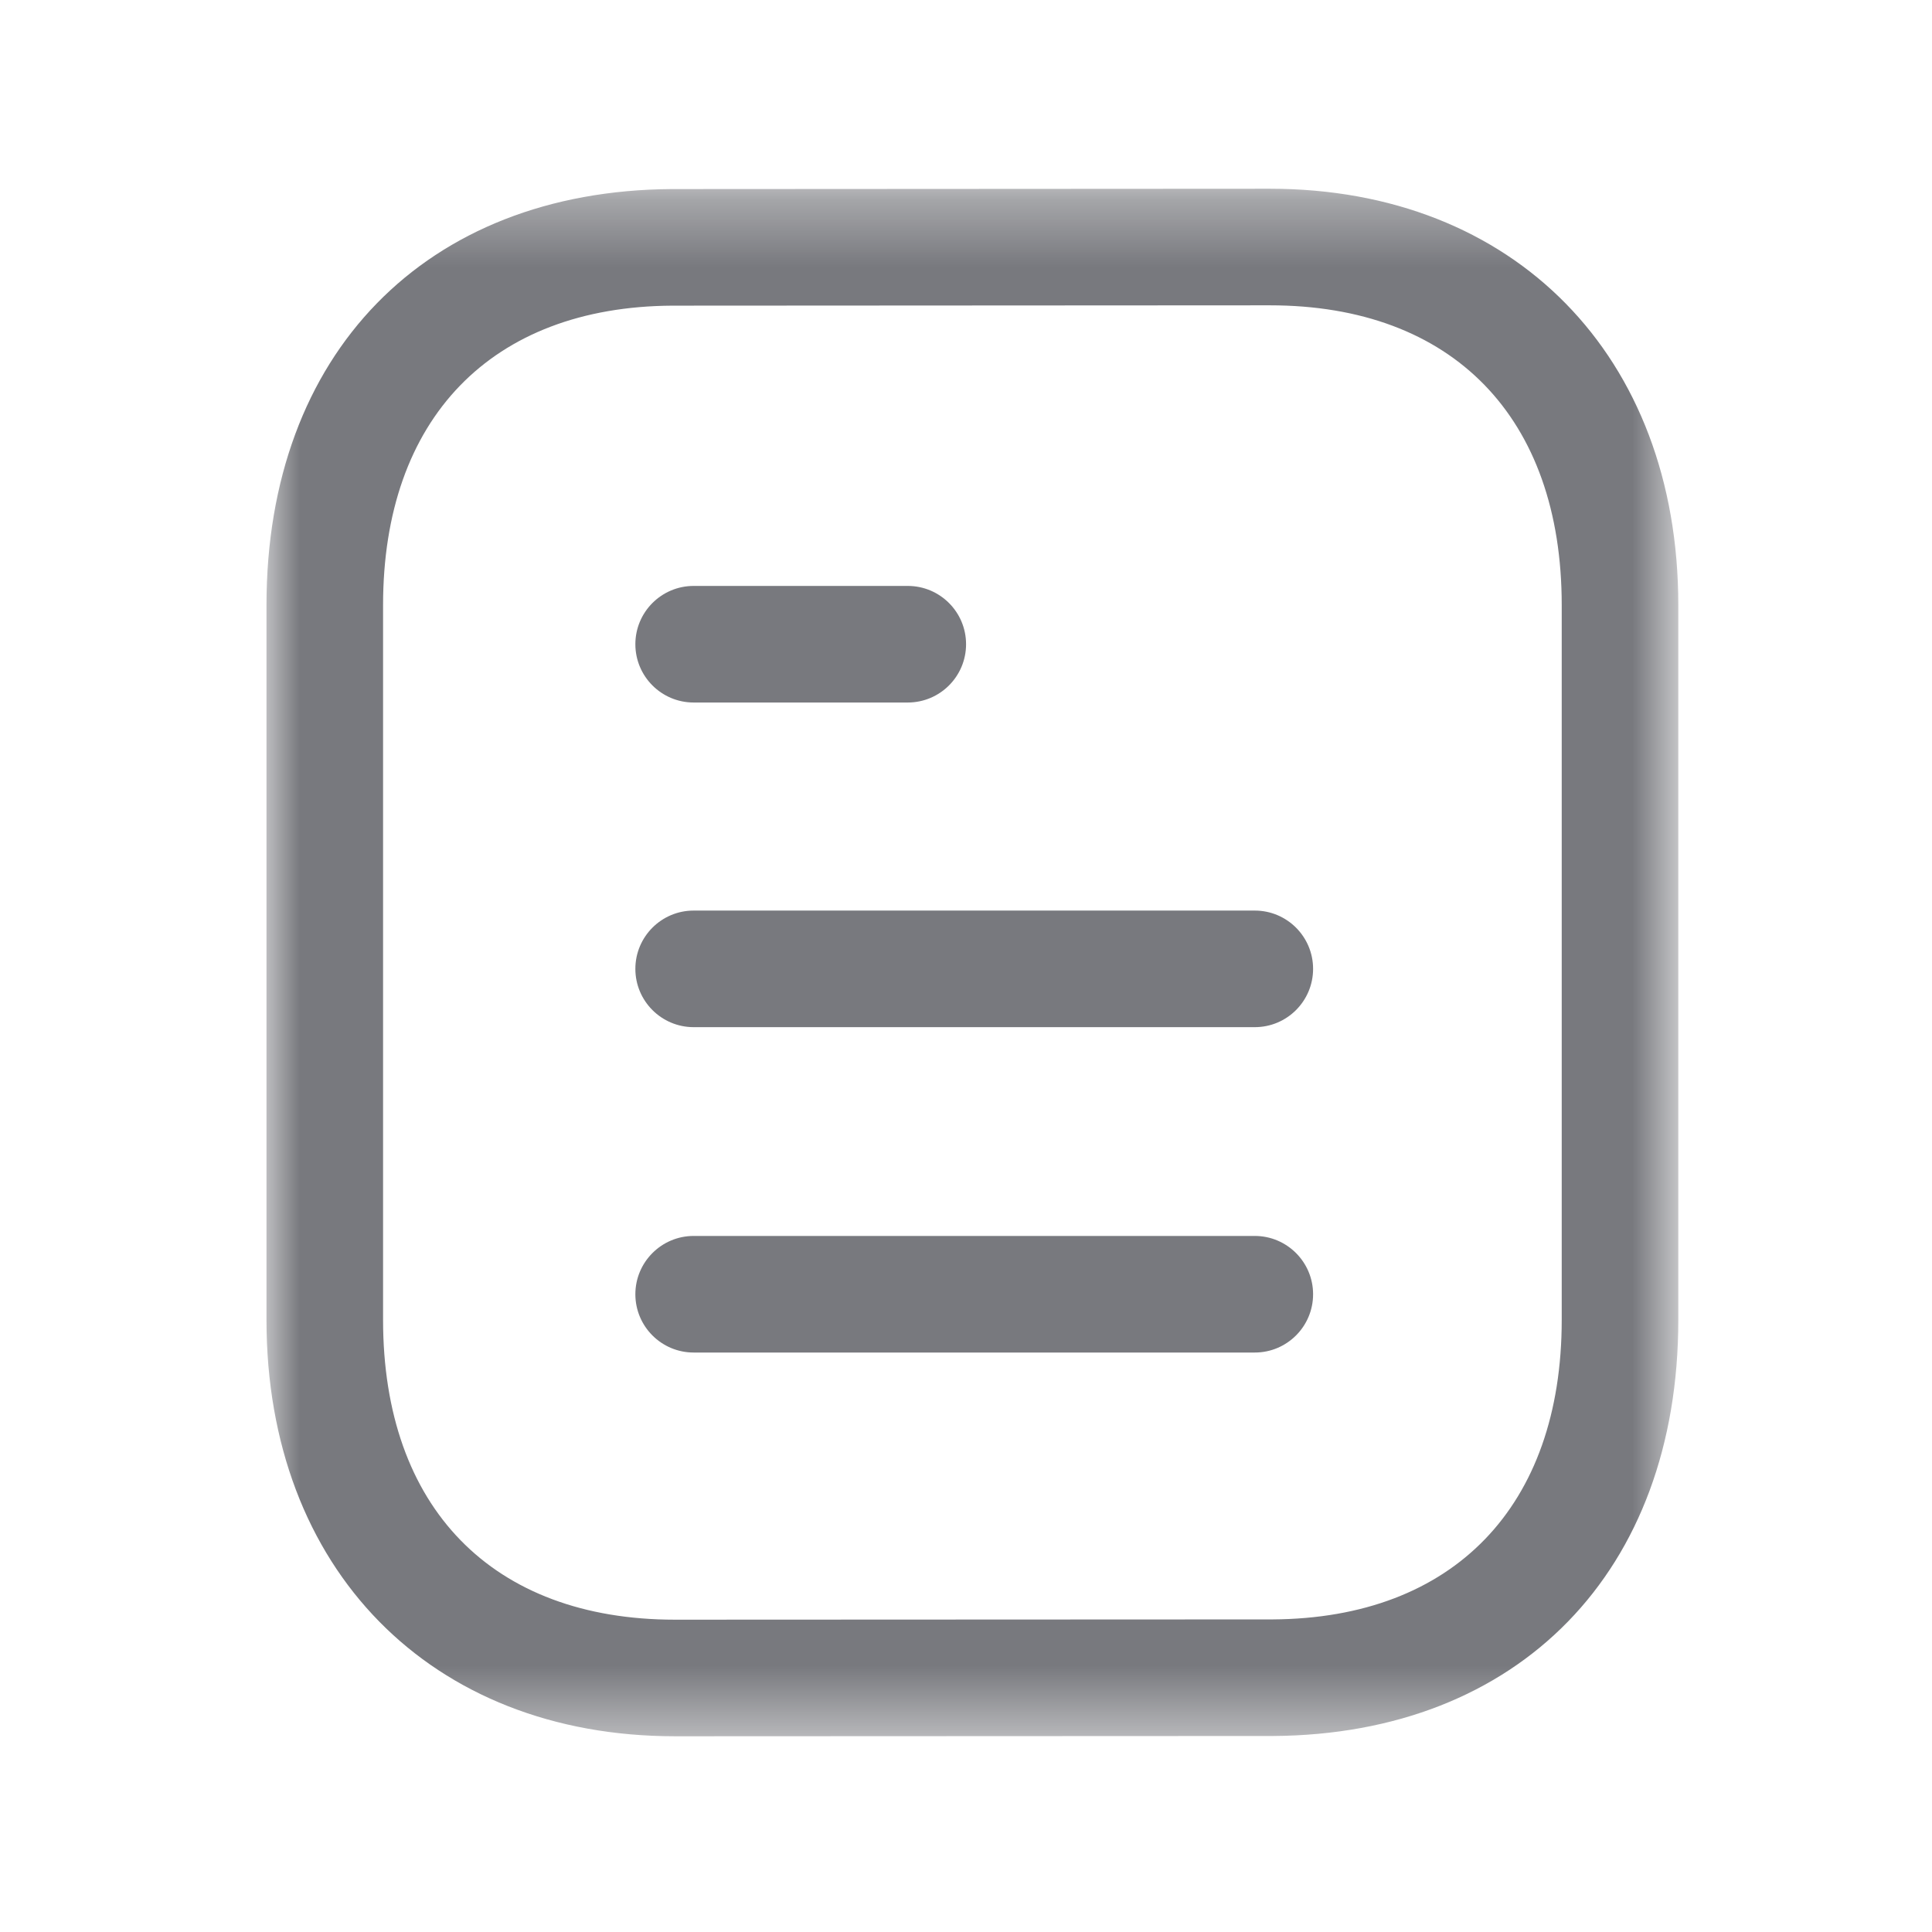 <svg width="28" height="28" viewBox="0 0 29 28" fill="none" xmlns="http://www.w3.org/2000/svg">
<path fill-rule="evenodd" clip-rule="evenodd" d="M18.835 19.802H10.412C9.929 19.802 9.537 19.41 9.537 18.927C9.537 18.445 9.929 18.052 10.412 18.052H18.835C19.318 18.052 19.71 18.445 19.71 18.927C19.71 19.41 19.318 19.802 18.835 19.802" fill="#78797E"/>
<path fill-rule="evenodd" clip-rule="evenodd" d="M18.835 14.918H10.412C9.929 14.918 9.537 14.526 9.537 14.043C9.537 13.56 9.929 13.168 10.412 13.168H18.835C19.318 13.168 19.71 13.56 19.71 14.043C19.71 14.526 19.318 14.918 18.835 14.918" fill="#78797E"/>
<path fill-rule="evenodd" clip-rule="evenodd" d="M13.626 10.045H10.412C9.929 10.045 9.537 9.653 9.537 9.17C9.537 8.687 9.929 8.295 10.412 8.295H13.626C14.109 8.295 14.501 8.687 14.501 9.17C14.501 9.653 14.109 10.045 13.626 10.045" fill="#78797E"/>
<mask id="mask0_352_6154" style="mask-type:luminance" maskUnits="userSpaceOnUse" x="4" y="2" width="22" height="24">
<path fill-rule="evenodd" clip-rule="evenodd" d="M4 2.333H25.192V25.562H4V2.333Z" fill="white"/>
</mask>
<g mask="url(#mask0_352_6154)">
<path fill-rule="evenodd" clip-rule="evenodd" d="M19.061 4.083L10.09 4.088C7.374 4.104 5.75 5.784 5.75 8.583V19.312C5.75 22.129 7.389 23.812 10.132 23.812L19.102 23.808C21.819 23.792 23.442 22.109 23.442 19.312V8.583C23.442 5.766 21.805 4.083 19.061 4.083ZM10.133 25.562C6.465 25.562 4 23.05 4 19.312V8.583C4 4.811 6.388 2.36 10.084 2.338L19.059 2.333H19.061C22.729 2.333 25.192 4.845 25.192 8.583V19.312C25.192 23.082 22.804 25.535 19.108 25.558L10.133 25.562Z" fill="#78797E"/>
</g>
</svg>
